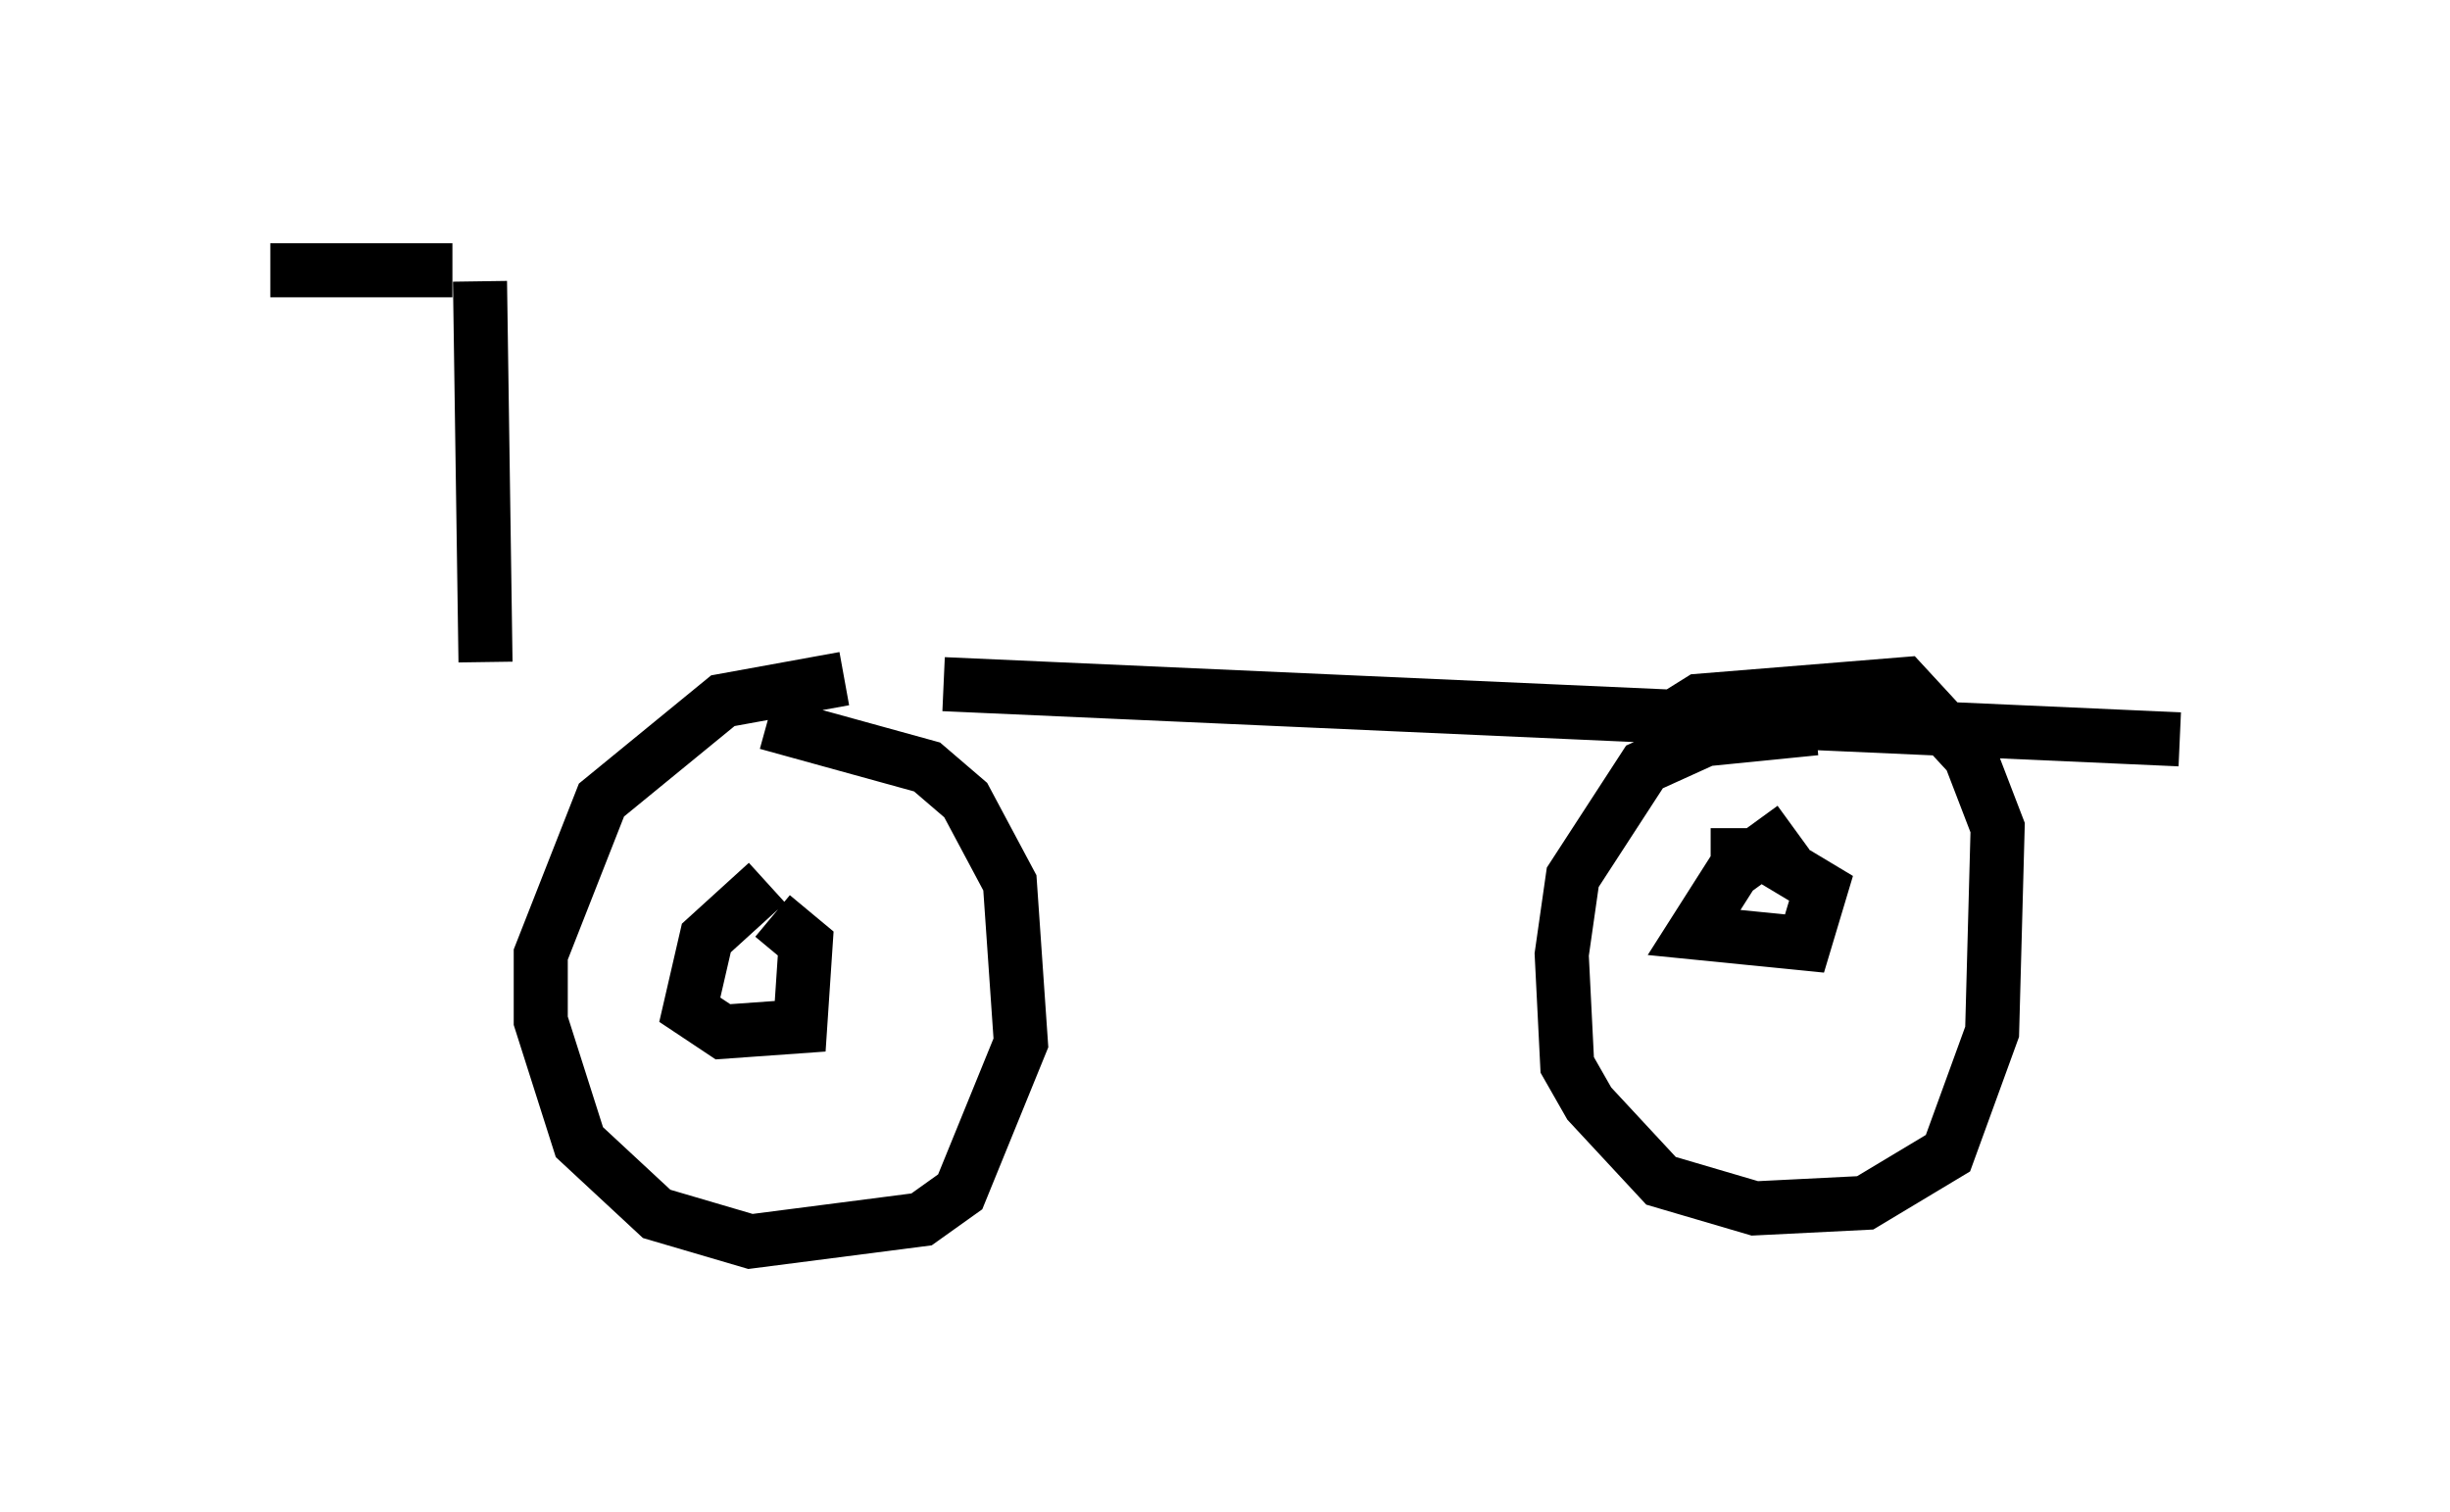 <?xml version="1.0" encoding="utf-8" ?>
<svg baseProfile="full" height="27.967" version="1.1" width="45.321" xmlns="http://www.w3.org/2000/svg" xmlns:ev="http://www.w3.org/2001/xml-events" xmlns:xlink="http://www.w3.org/1999/xlink"><defs /><rect fill="white" height="27.967" width="45.321" x="0" y="0" /><path d="M8.369, 12.861 m9.086, -0.204 l22.867, 1.021 m-24.704, -1.123 l-2.246, 0.408 -2.246, 1.838 l-1.123, 2.858 0.0, 1.225 l0.715, 2.246 1.429, 1.327 l1.735, 0.51 3.165, -0.408 l0.715, -0.51 1.123, -2.756 l-0.204, -2.96 -0.817, -1.531 l-0.715, -0.613 -2.96, -0.817 m0.0, 2.96 l-1.123, 1.021 -0.306, 1.327 l0.613, 0.408 1.429, -0.102 l0.102, -1.531 -0.613, -0.51 m19.294, -3.471 l-2.042, 0.204 -1.123, 0.51 l-1.327, 2.042 -0.204, 1.429 l0.102, 2.042 0.408, 0.715 l1.327, 1.429 1.735, 0.51 l2.042, -0.102 1.531, -0.919 l0.817, -2.246 0.102, -3.777 l-0.51, -1.327 -1.225, -1.327 l-3.777, 0.306 -0.817, 0.51 m2.552, 1.838 l-1.123, 0.817 -0.715, 1.123 l2.042, 0.204 0.306, -1.021 l-1.021, -0.613 -1.021, 0.0 m-22.663, -3.573 l-0.102, -7.044 m-0.51, -0.204 l-3.369, 0.0 " fill="none" stroke="black" stroke-width="1" /></svg>